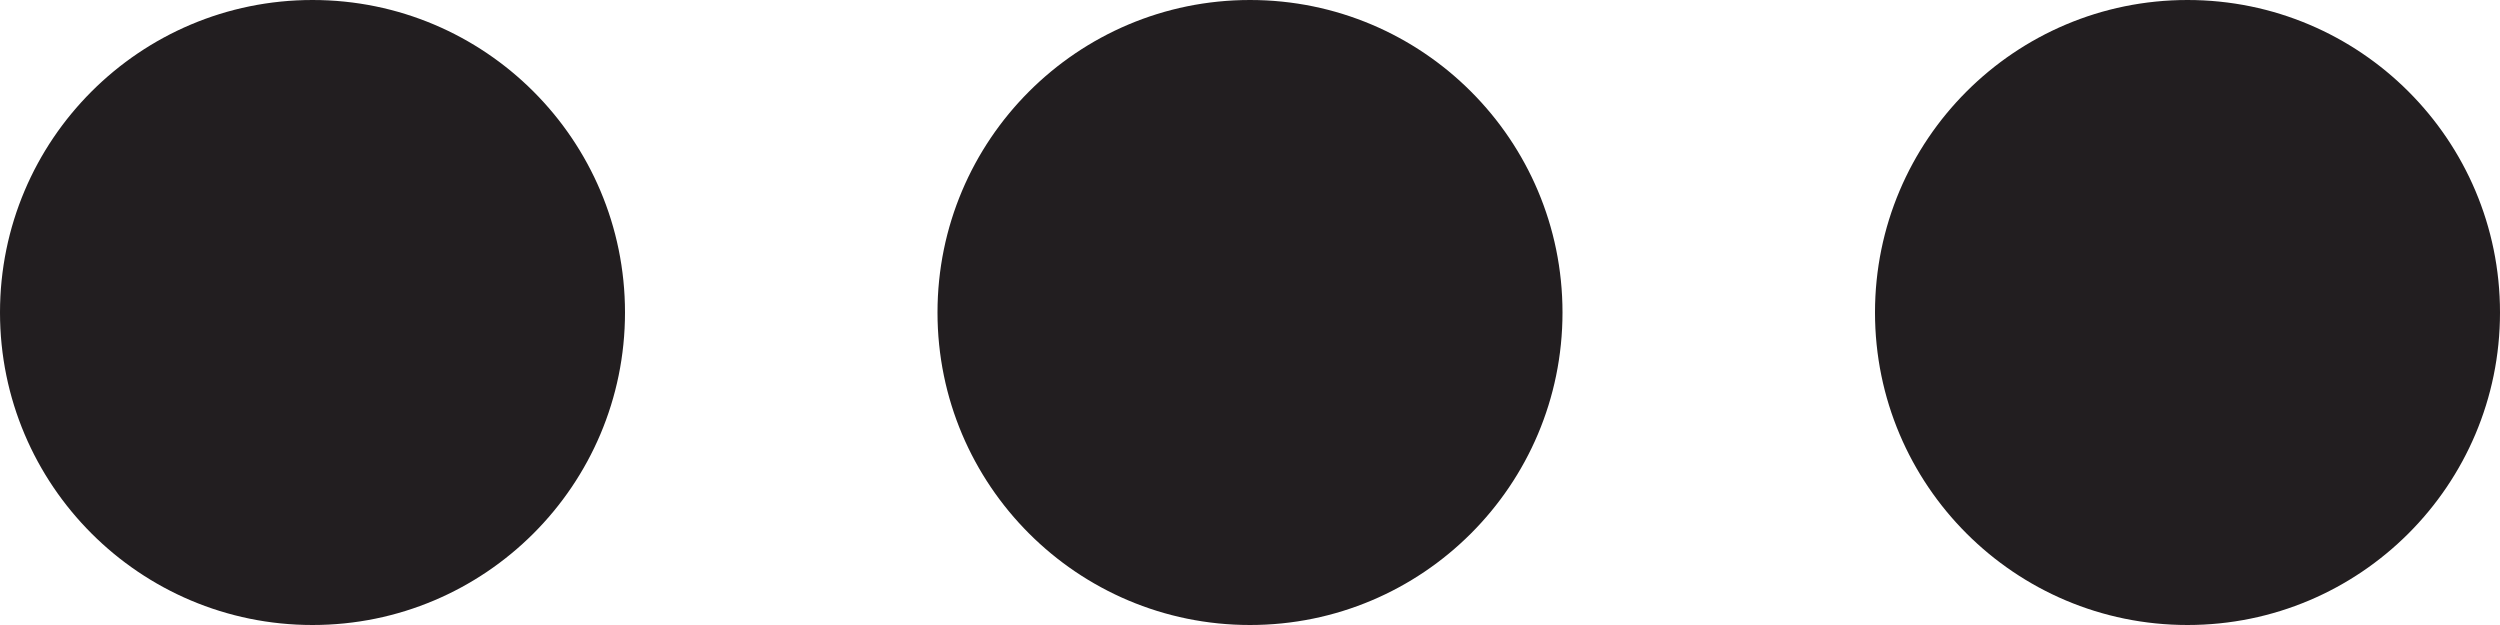 <svg width="16" height="4" viewBox="0 0 16 4" fill="none" xmlns="http://www.w3.org/2000/svg">
<circle cx="2" cy="2" r="2" transform="rotate(-90 2 2)" fill="#221E20"/>
<circle cx="8" cy="2" r="2" transform="rotate(-90 8 2)" fill="#221E20"/>
<circle cx="14" cy="2" r="2" transform="rotate(-90 14 2)" fill="#221E20"/>
</svg>
